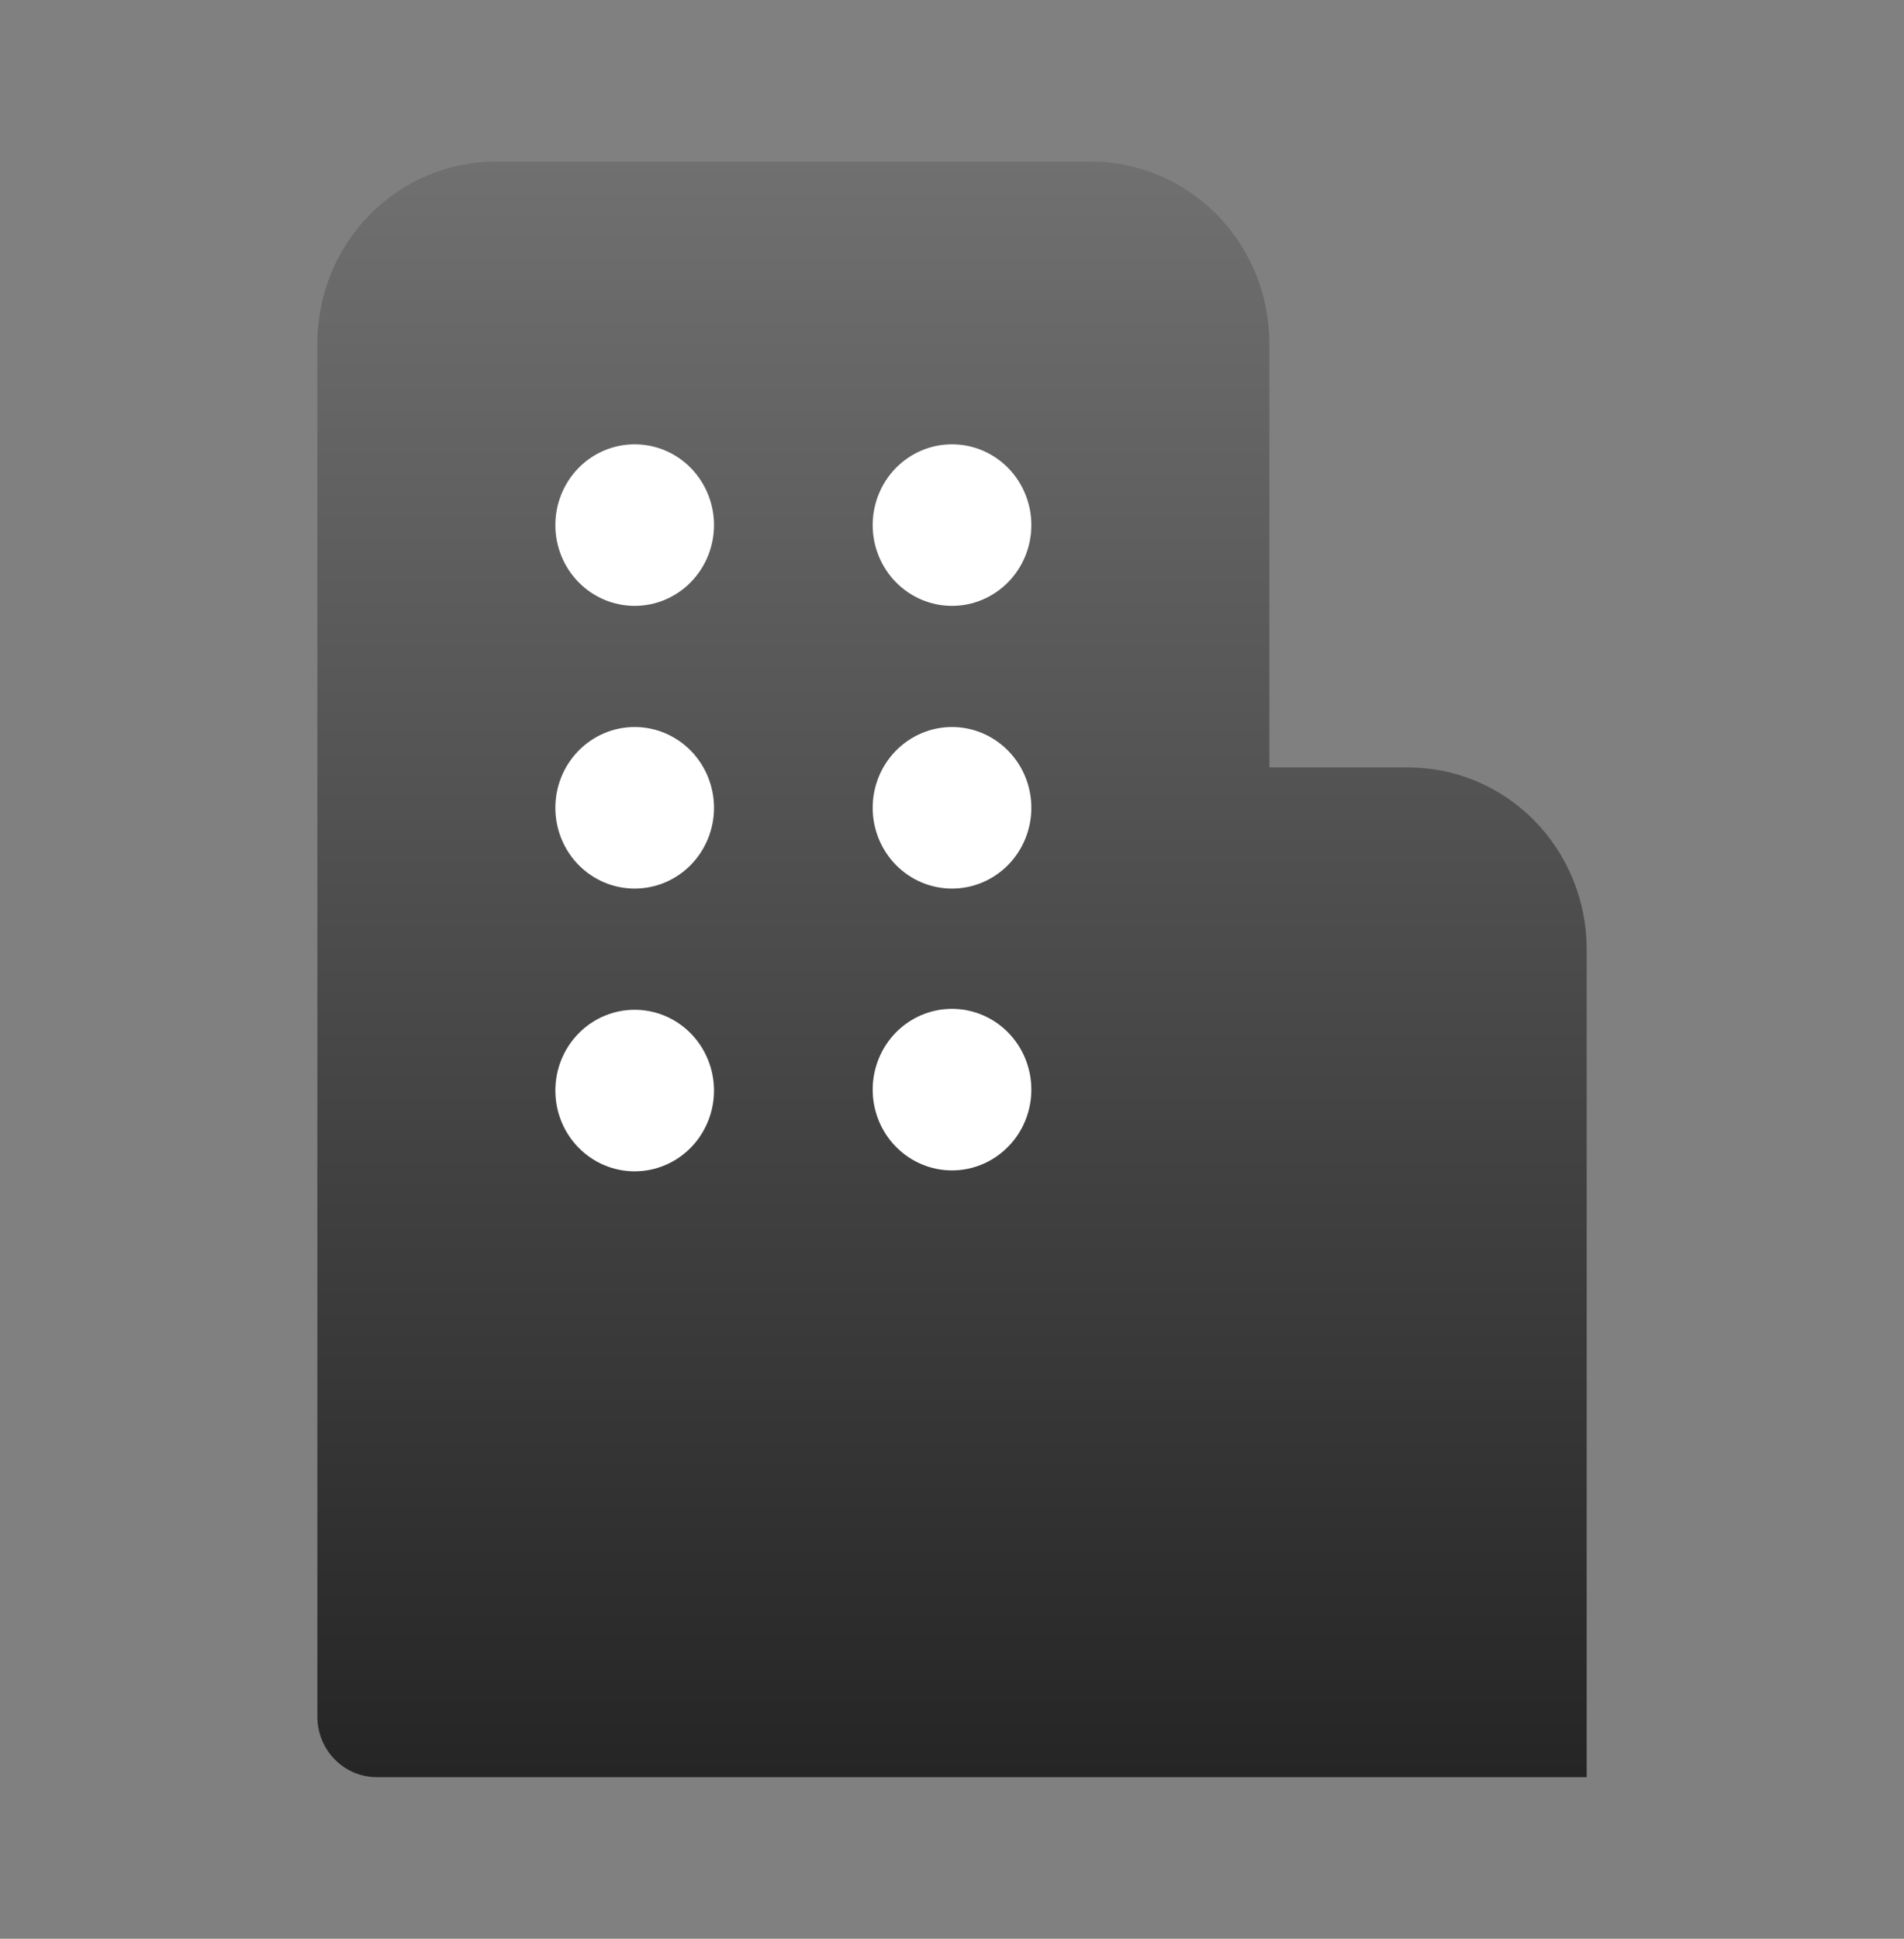 <svg width="56" height="57" viewBox="0 0 56 57" fill="none" xmlns="http://www.w3.org/2000/svg">
<rect x="0" y="0" width="56" height="57" fill="#808080" stroke="none"/>
<path d="M10.871 6.316C9.887 7.318 9.334 8.677 9.334 10.094V50.469C9.334 50.941 9.518 51.395 9.846 51.729C10.174 52.063 10.619 52.25 11.084 52.25H42H46.667V49.875V27.907C46.667 27.205 46.531 26.51 46.267 25.862C46.003 25.213 45.617 24.624 45.129 24.128C44.642 23.632 44.063 23.238 43.426 22.97C42.789 22.701 42.106 22.563 41.417 22.563H37.334V10.094C37.334 8.677 36.78 7.318 35.796 6.316C34.811 5.313 33.476 4.75 32.084 4.75H14.584C13.191 4.75 11.856 5.313 10.871 6.316Z" fill="url(#paint0_linear_103_906)"/>
<path d="M16.334 15.438C16.334 16.068 16.579 16.672 17.017 17.117C17.454 17.563 18.048 17.813 18.667 17.813C19.286 17.813 19.879 17.563 20.317 17.117C20.754 16.672 21 16.068 21 15.438C21 14.808 20.754 14.204 20.317 13.758C19.879 13.313 19.286 13.063 18.667 13.063C18.048 13.063 17.454 13.313 17.017 13.758C16.579 14.204 16.334 14.808 16.334 15.438ZM18.667 29.688C18.048 29.688 17.454 29.938 17.017 30.384C16.579 30.829 16.334 31.433 16.334 32.063C16.334 32.693 16.579 33.297 17.017 33.742C17.454 34.188 18.048 34.438 18.667 34.438C19.286 34.438 19.879 34.188 20.317 33.742C20.754 33.297 21 32.693 21 32.063C21 31.433 20.754 30.829 20.317 30.384C19.879 29.938 19.286 29.688 18.667 29.688ZM18.667 21.375C18.048 21.375 17.454 21.626 17.017 22.071C16.579 22.516 16.334 23.12 16.334 23.75C16.334 24.38 16.579 24.984 17.017 25.43C17.454 25.875 18.048 26.125 18.667 26.125C19.286 26.125 19.879 25.875 20.317 25.43C20.754 24.984 21 24.38 21 23.75C21 23.12 20.754 22.516 20.317 22.071C19.879 21.626 19.286 21.375 18.667 21.375ZM28 13.063C27.381 13.063 26.788 13.313 26.35 13.758C25.913 14.204 25.667 14.808 25.667 15.438C25.667 16.068 25.913 16.672 26.35 17.117C26.788 17.563 27.381 17.813 28 17.813C28.619 17.813 29.212 17.563 29.65 17.117C30.088 16.672 30.334 16.068 30.334 15.438C30.334 14.808 30.088 14.204 29.65 13.758C29.212 13.313 28.619 13.063 28 13.063ZM28 21.375C27.381 21.375 26.788 21.626 26.35 22.071C25.913 22.516 25.667 23.12 25.667 23.75C25.667 24.38 25.913 24.984 26.35 25.43C26.788 25.875 27.381 26.125 28 26.125C28.619 26.125 29.212 25.875 29.65 25.43C30.088 24.984 30.334 24.38 30.334 23.75C30.334 23.12 30.088 22.516 29.65 22.071C29.212 21.626 28.619 21.375 28 21.375Z" fill="url(#paint1_linear_103_906)"/>
<path d="M26.35 30.356C26.788 29.911 27.381 29.661 28 29.661C28.619 29.661 29.212 29.911 29.65 30.356C30.088 30.802 30.334 31.406 30.334 32.036C30.334 32.666 30.088 33.27 29.65 33.715C29.212 34.16 28.619 34.411 28 34.411C27.381 34.411 26.788 34.16 26.35 33.715C25.913 33.27 25.667 32.666 25.667 32.036C25.667 31.406 25.913 30.802 26.35 30.356Z" fill="url(#paint2_linear_103_906)"/>
<defs>
<linearGradient id="paint0_linear_103_906" x1="28" y1="4.75" x2="28" y2="52.25" gradientUnits="userSpaceOnUse">
<stop stop-color="#707070"/>
<stop offset="1" stop-color="#252525"/>
</linearGradient>
<linearGradient id="paint1_linear_103_906" x1="21.35" y1="10.688" x2="32.89" y2="35.631" gradientUnits="userSpaceOnUse">
<stop stop-color="white"/>
<stop offset="1" stop-color="white"/>
</linearGradient>
<linearGradient id="paint2_linear_103_906" x1="21.35" y1="10.688" x2="32.89" y2="35.631" gradientUnits="userSpaceOnUse">
<stop stop-color="white"/>
<stop offset="1" stop-color="white"/>
</linearGradient>
</defs>
</svg>
